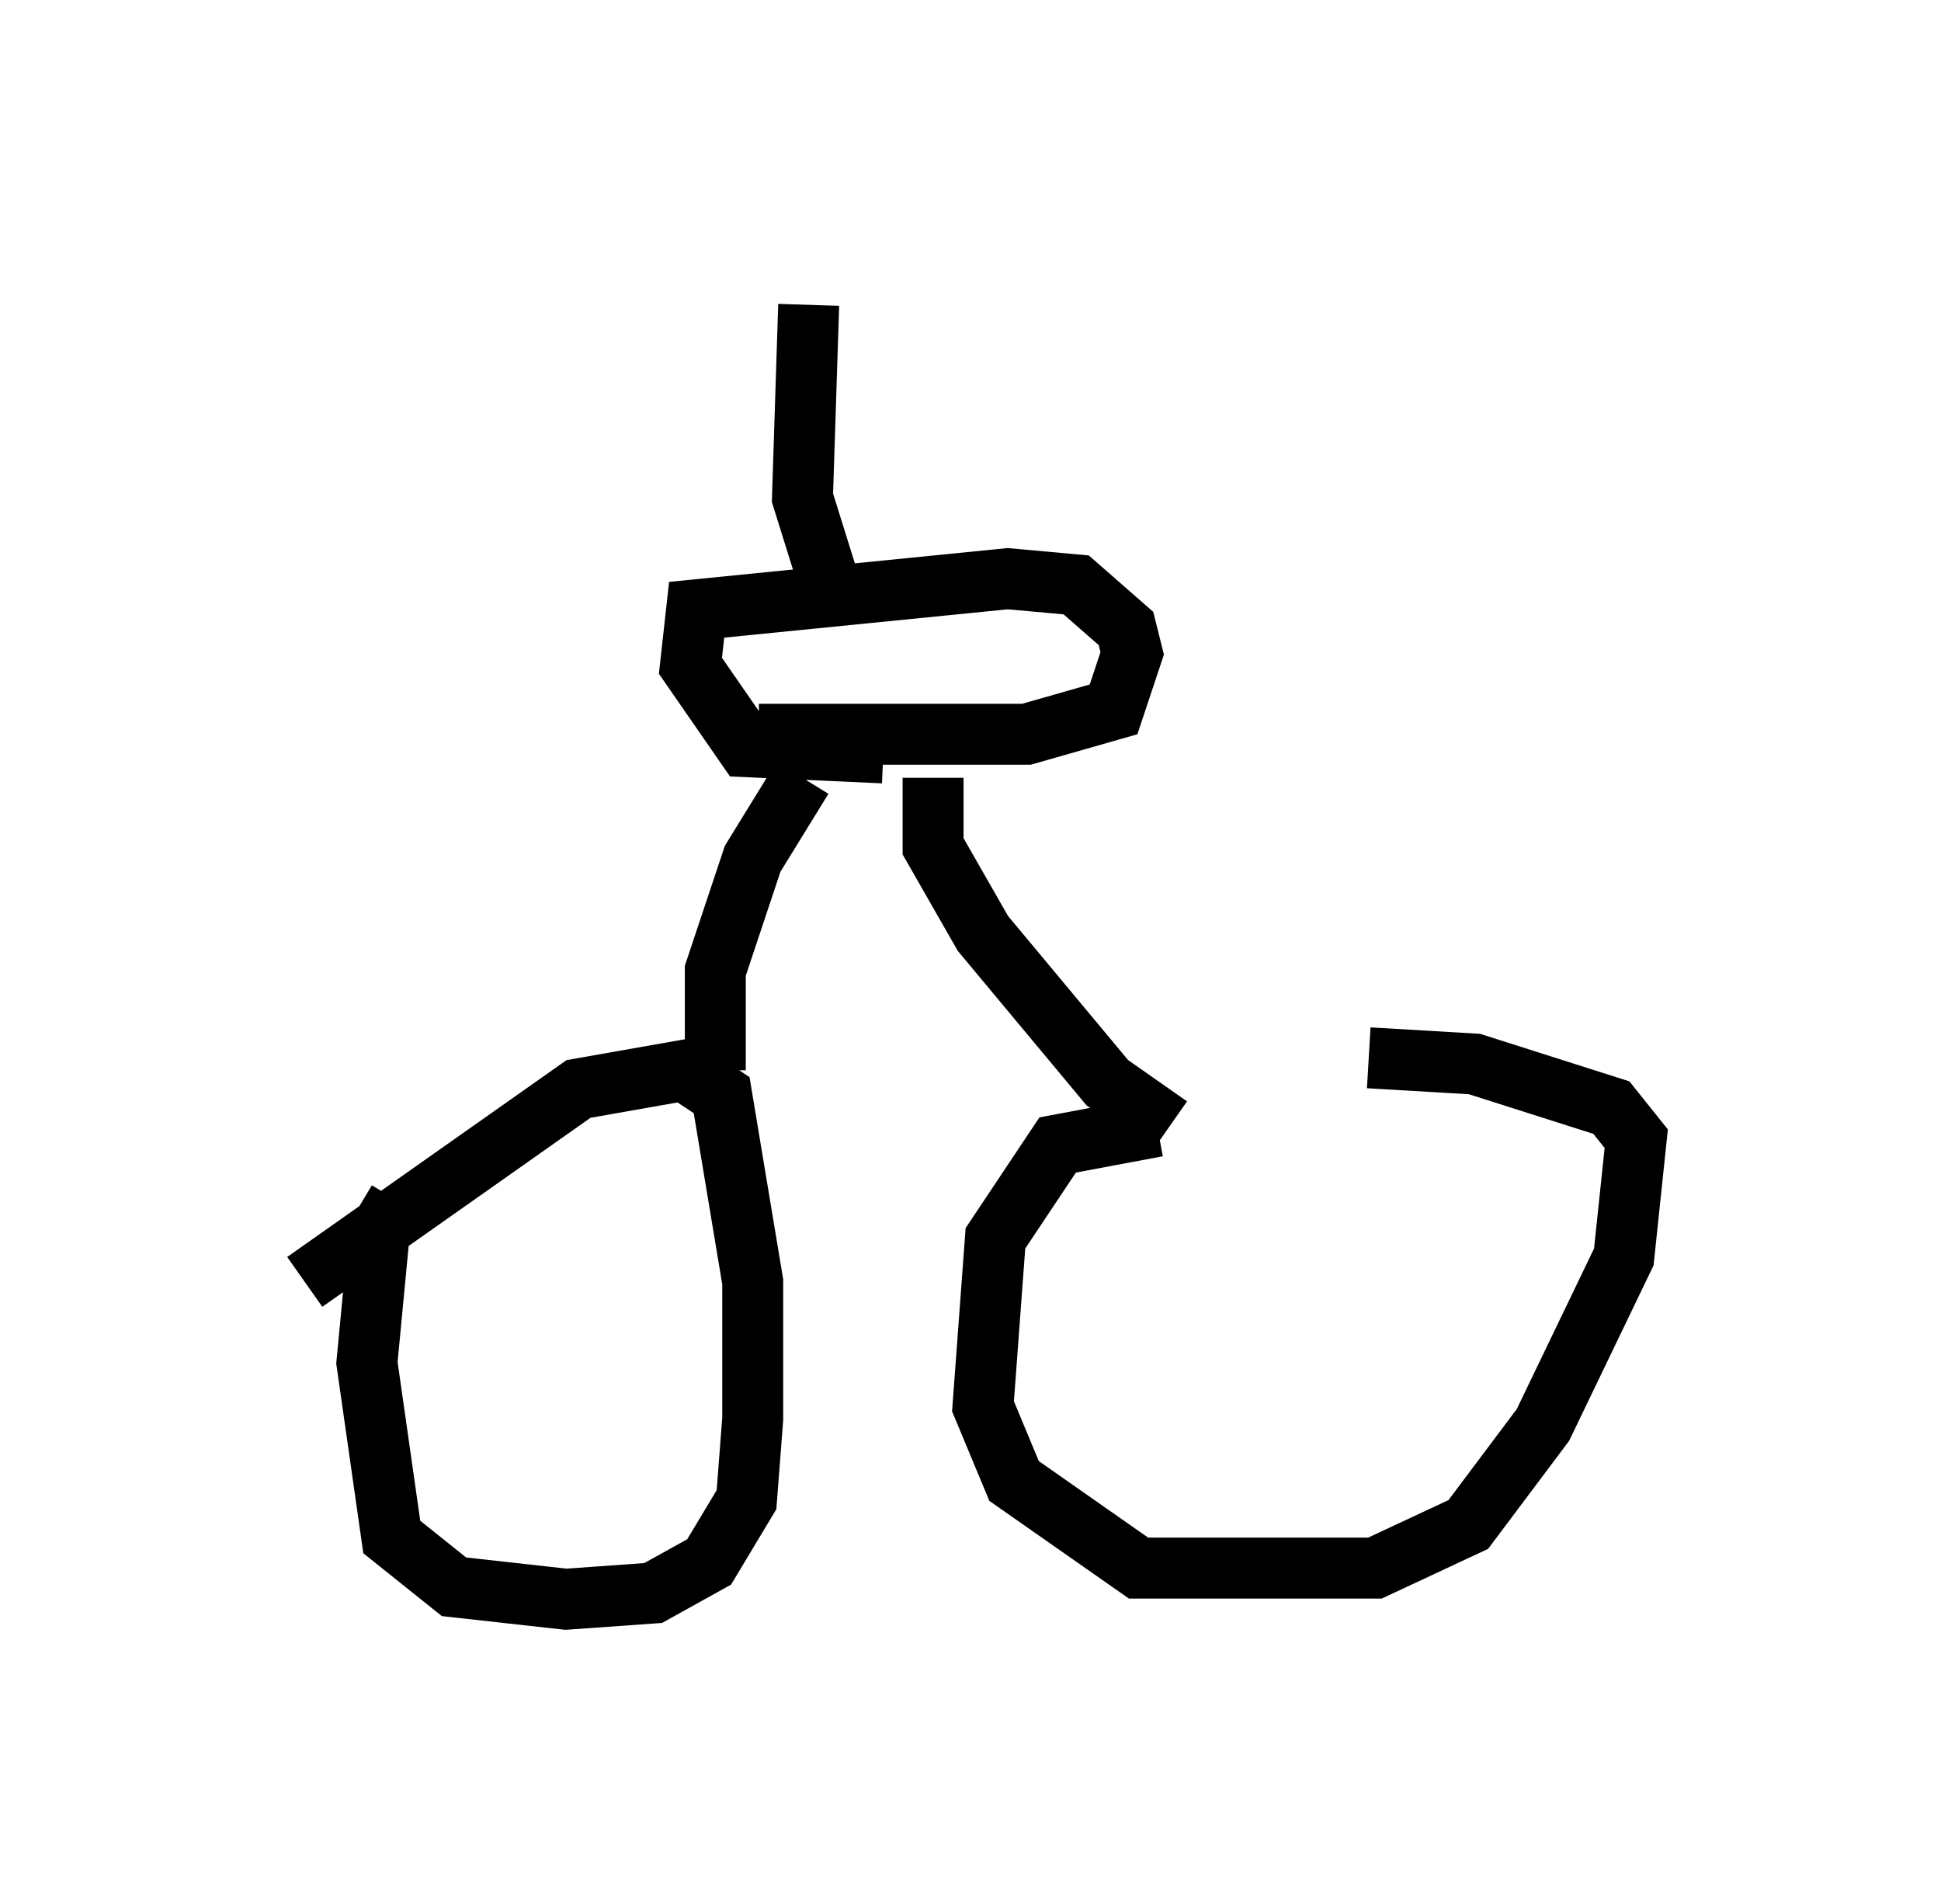 <?xml version="1.0" encoding="utf-8" ?>
<svg baseProfile="full" height="31.234" version="1.1" width="31.846" xmlns="http://www.w3.org/2000/svg" xmlns:ev="http://www.w3.org/2001/xml-events" xmlns:xlink="http://www.w3.org/1999/xlink"><defs /><rect fill="white" height="31.234" width="31.846" x="0" y="0" /><path d="M20.415, 17.863 m2.042, -0.51 l1.735, 0.102 2.246, 0.715 l0.408, 0.51 -0.204, 1.94 l-1.327, 2.756 -1.225, 1.633 l-1.531, 0.715 -3.879, 0.0 l-2.042, -1.429 -0.51, -1.225 l0.204, -2.756 1.021, -1.531 l1.633, -0.306 m-13.986, 2.552 l4.492, -3.165 1.735, -0.306 l0.613, 0.408 0.51, 3.063 l0.0, 2.246 -0.102, 1.327 l-0.613, 1.021 -0.919, 0.51 l-1.429, 0.102 -1.838, -0.204 l-1.021, -0.817 -0.408, -2.858 l0.204, -2.144 0.306, -0.51 m5.206, -2.144 l0.0, -1.633 0.613, -1.838 l0.817, -1.327 m6.023, 5.717 l-1.021, -0.715 -2.042, -2.45 l-0.817, -1.429 0.0, -1.123 m-2.858, -0.715 l4.39, 0.0 1.429, -0.408 l0.306, -0.919 -0.102, -0.408 l-0.817, -0.715 -1.123, -0.102 l-5.104, 0.51 -0.102, 0.919 l0.919, 1.327 2.246, 0.102 m-0.817, -2.552 l-0.51, -1.633 0.102, -3.165 " fill="none" stroke="black" stroke-width="1" /></svg>